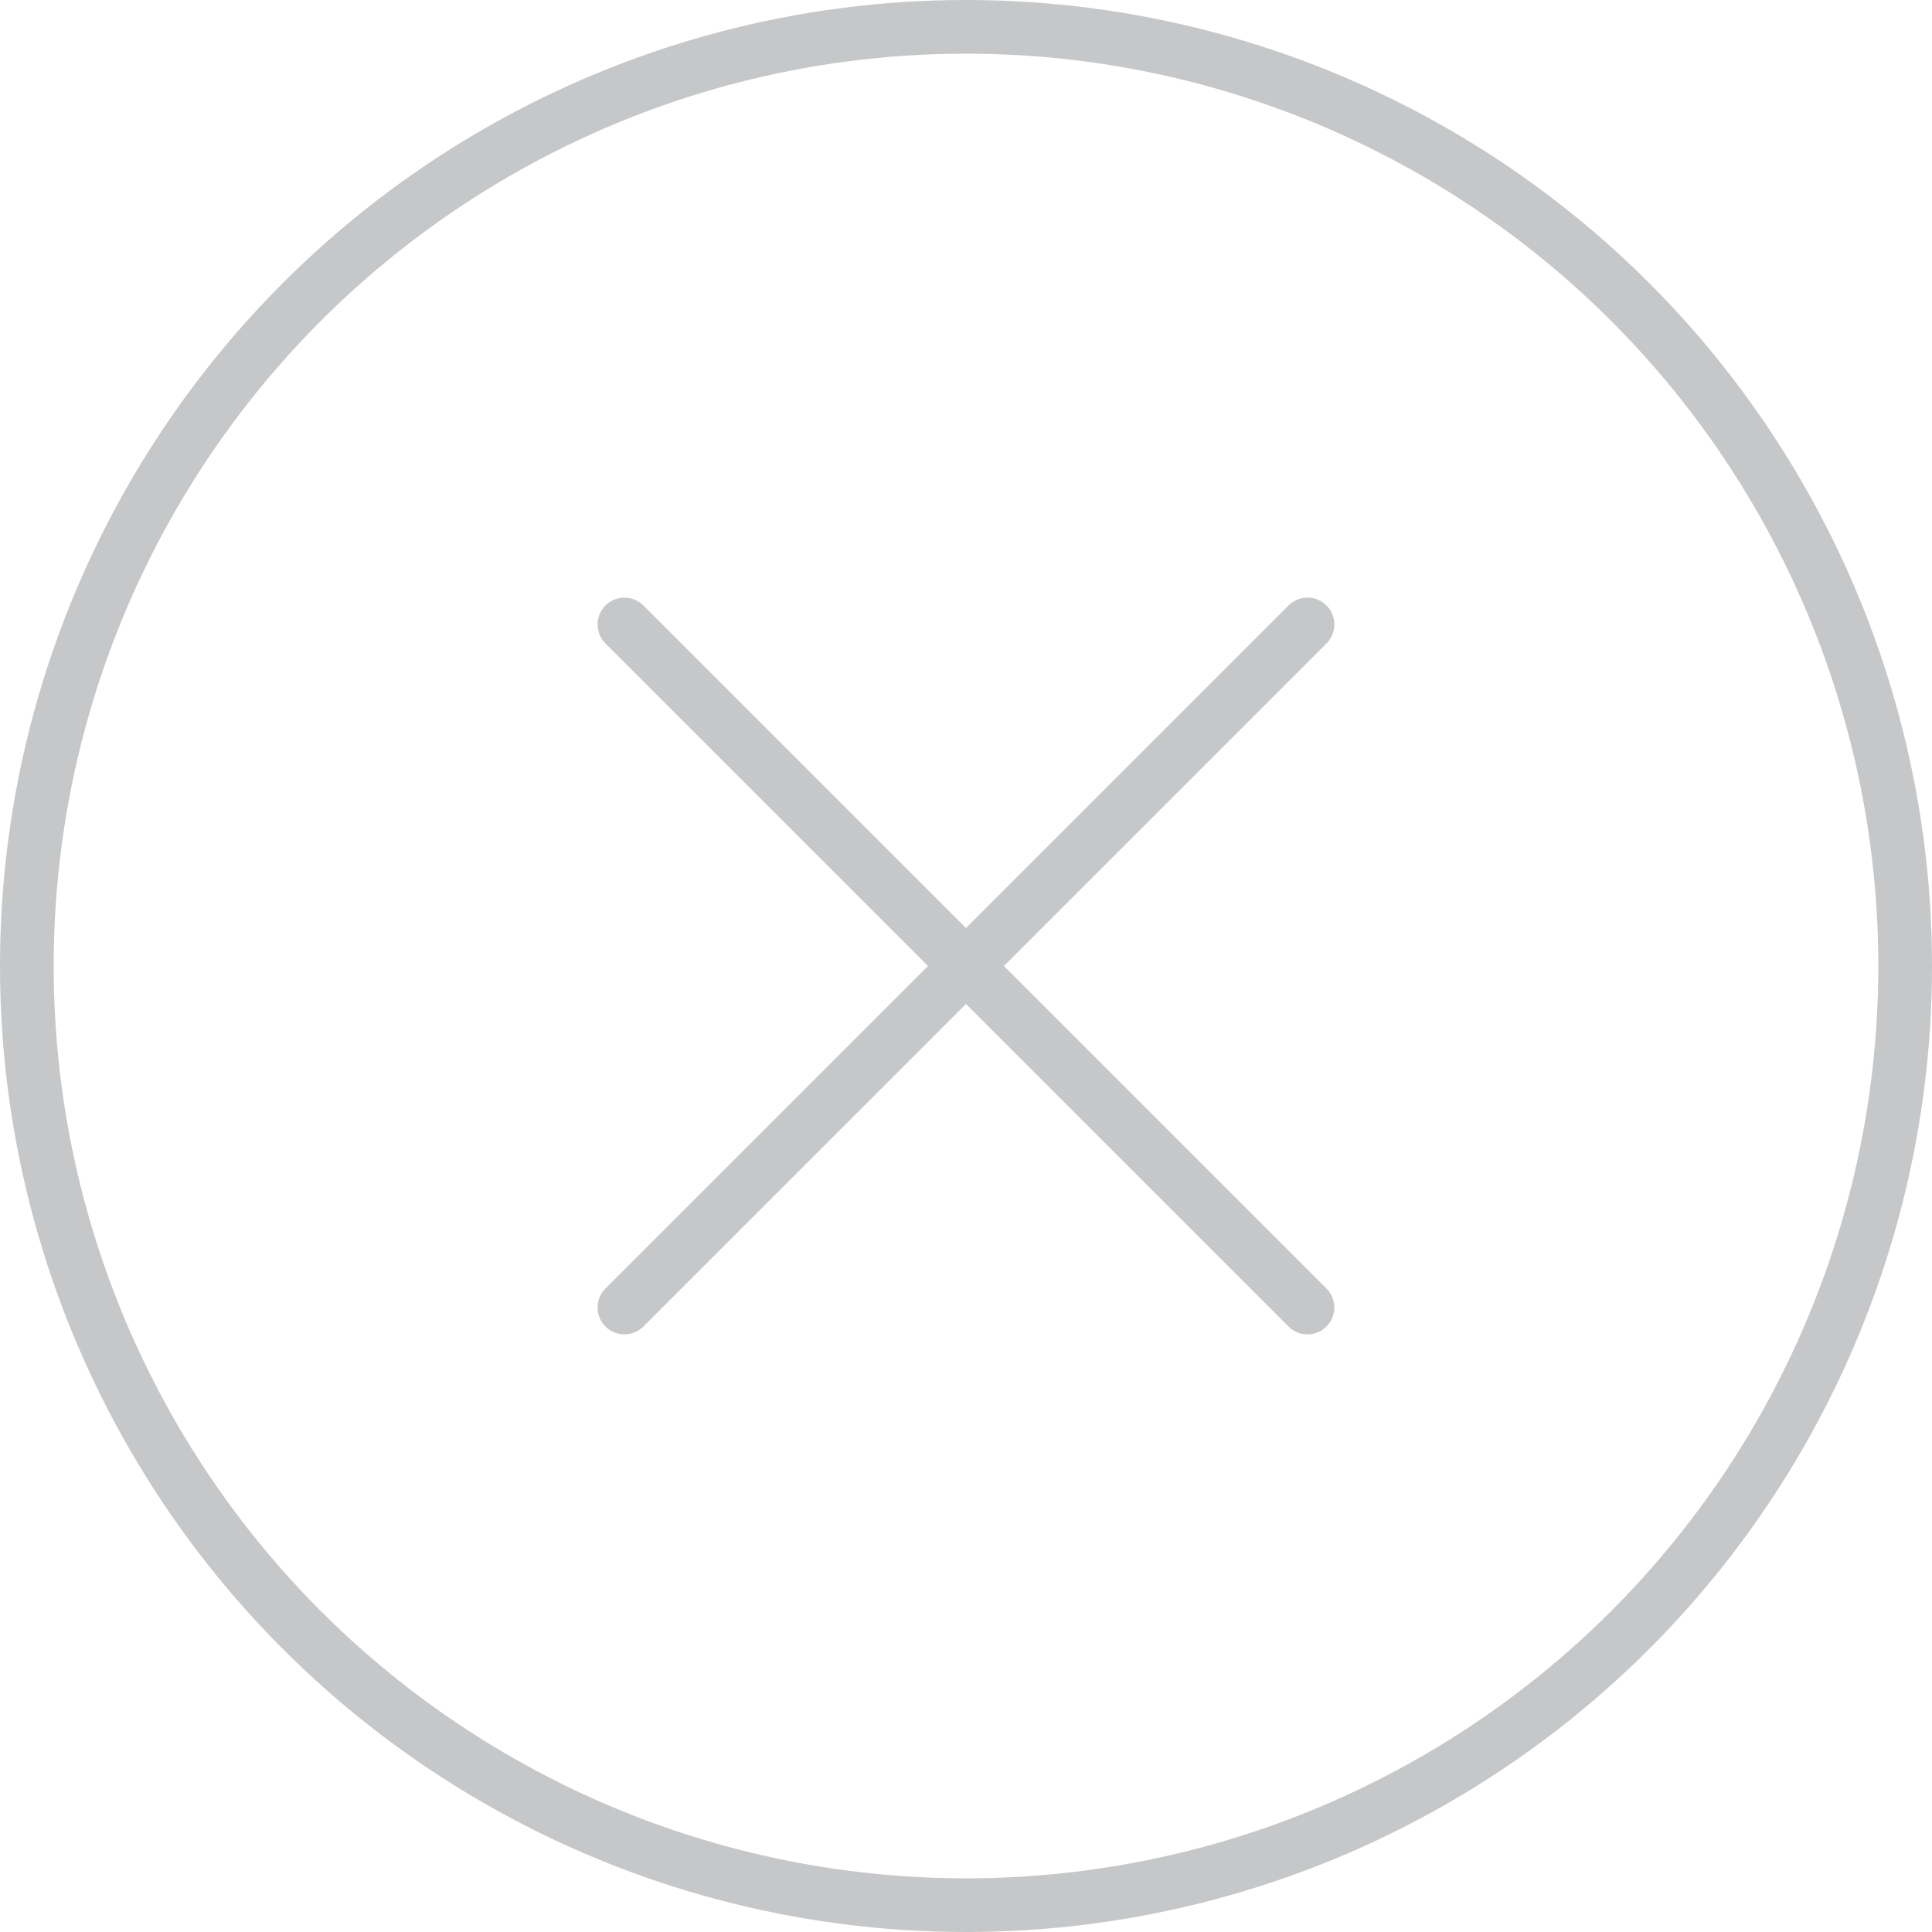 <svg width="54" height="54" viewBox="0 0 54 54" fill="none" xmlns="http://www.w3.org/2000/svg">
<g id="Group 54630">
<g id="Group 54627">
<circle id="Ellipse 444" cx="27" cy="27" r="26.25" stroke="#C6C7C8" stroke-width="1.5"/>
</g>
<g id="Mask group">
<mask id="mask0_5_2073" style="mask-type:alpha" maskUnits="userSpaceOnUse" x="3" y="3" width="48" height="48">
<rect id="Rectangle 3731" x="4.607" y="4.609" width="44.786" height="44.786" fill="#D9D9D9" stroke="#C6C7C8" stroke-width="1.5"/>
</mask>
<g mask="url(#mask0_5_2073)">
<g id="Group 54626">
<path id="Vector 1480" d="M17.453 17.454L36.545 36.546" stroke="#C6C7C8" stroke-width="1.5" stroke-linecap="round"/>
<path id="Vector 1481" d="M36.545 17.454L17.453 36.545" stroke="#C6C7C8" stroke-width="1.5" stroke-linecap="round"/>
</g>
</g>
</g>
</g>
</svg>
